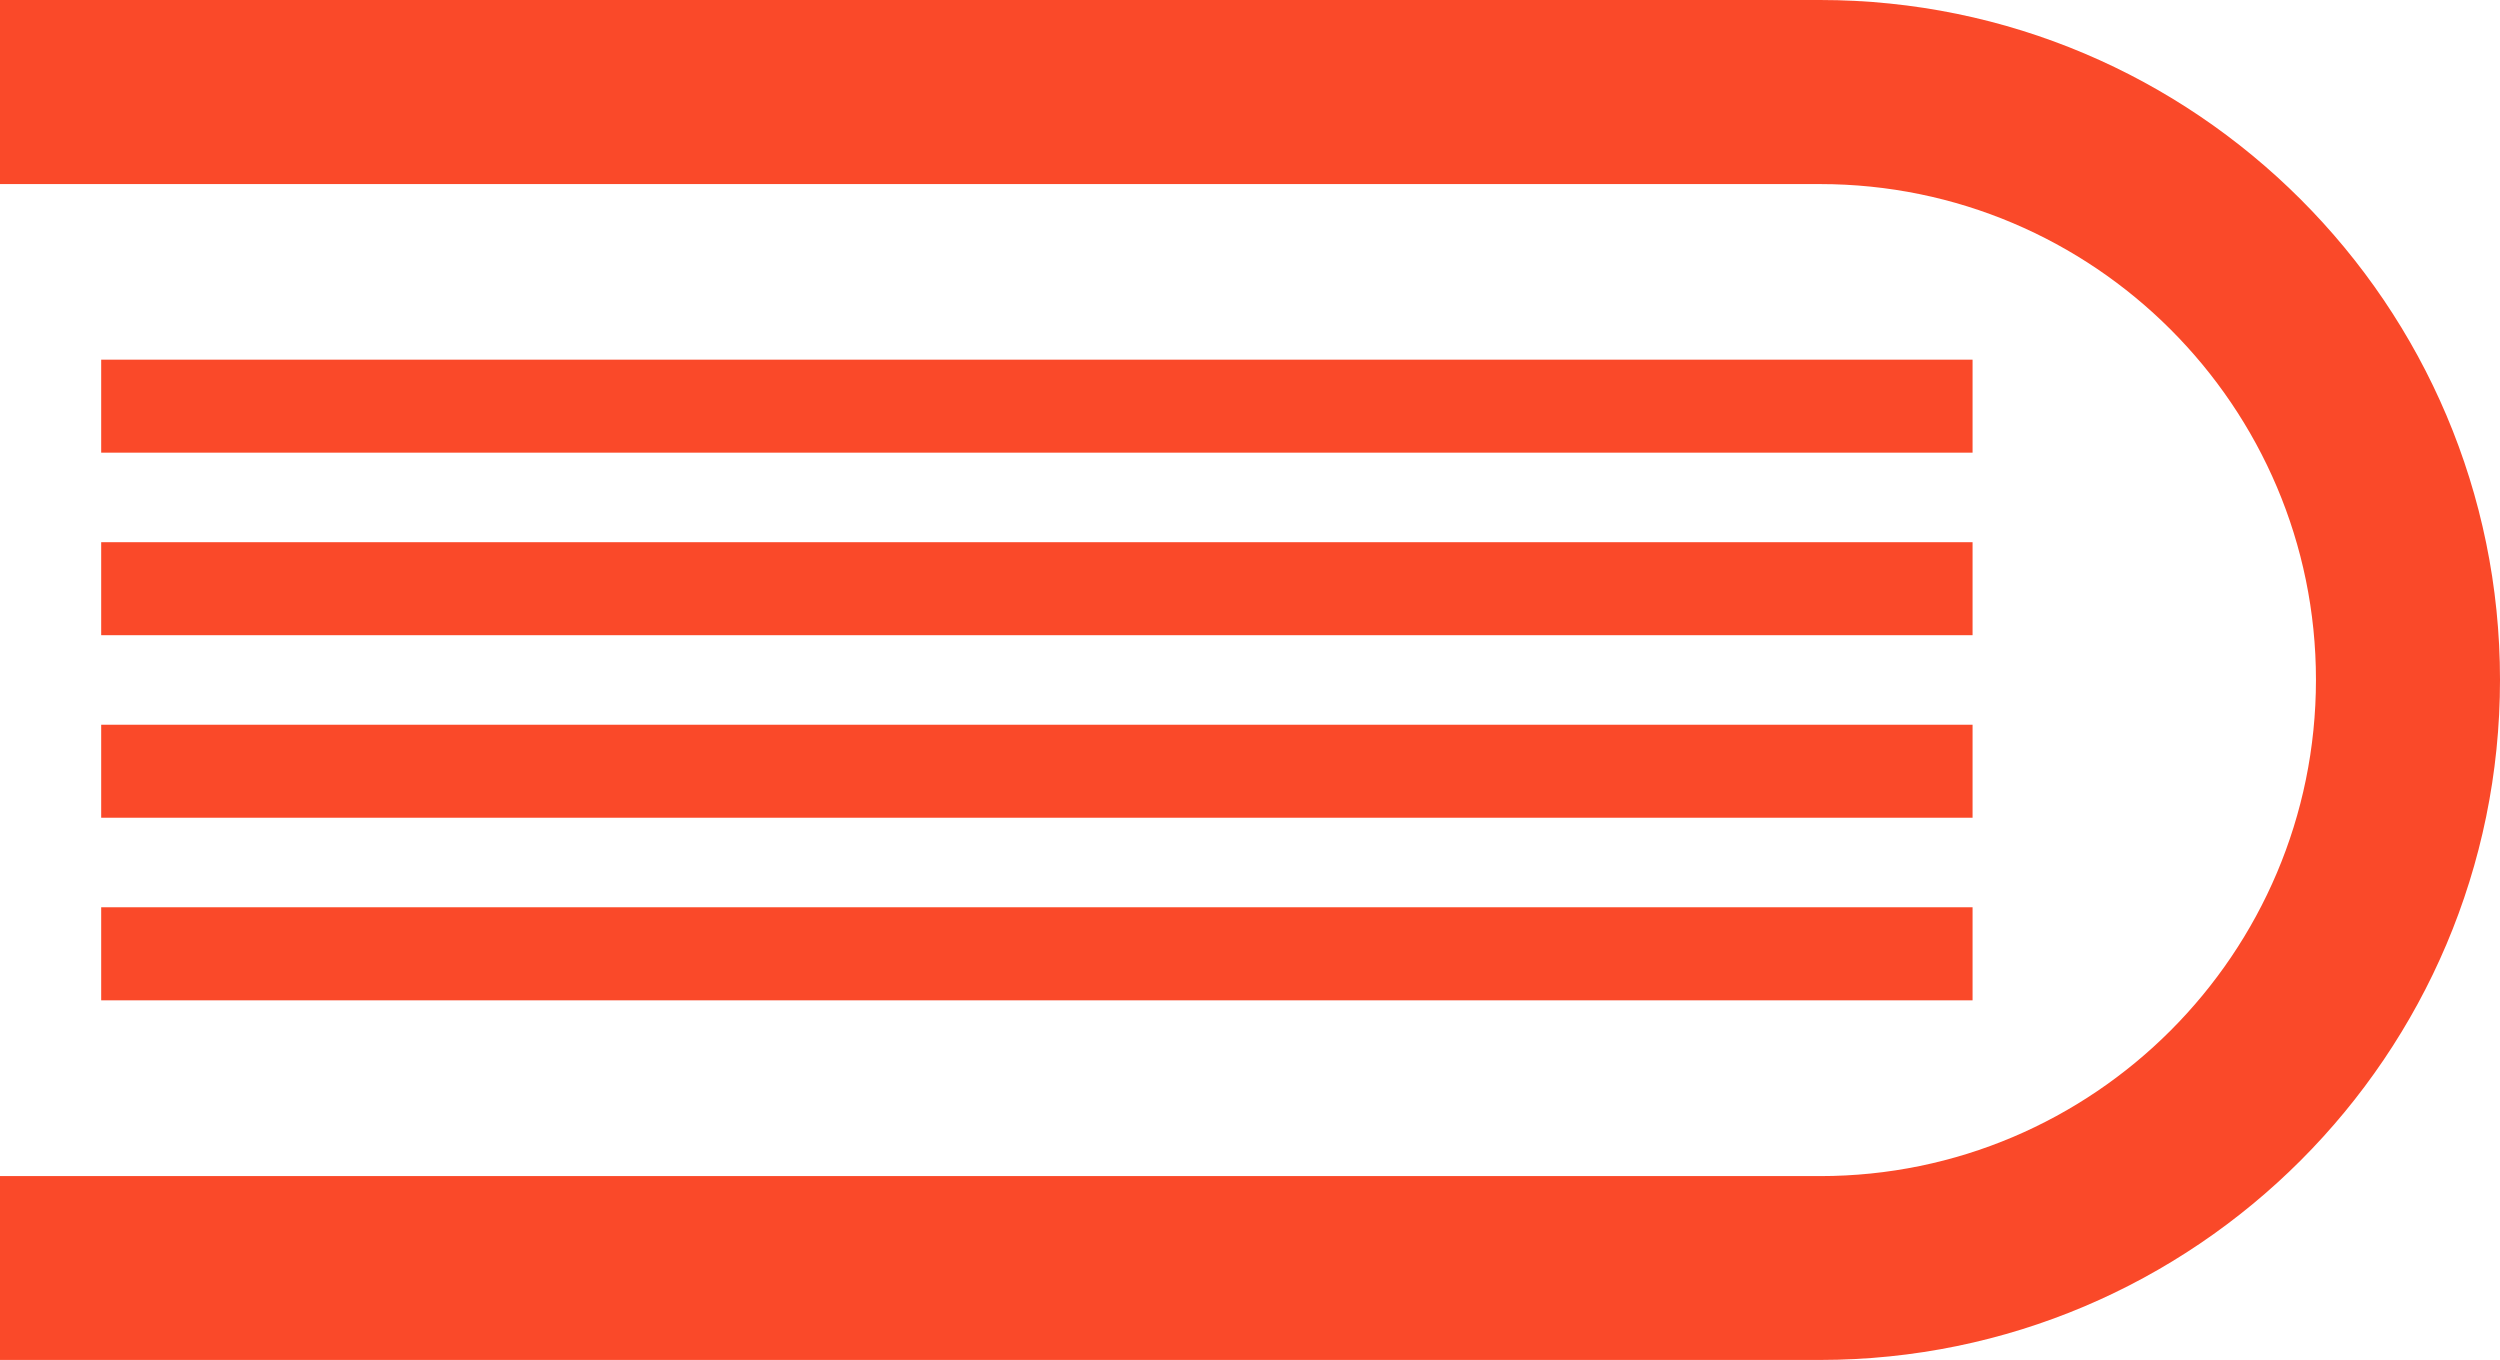 <svg version="1.1" id="图层_1" x="0px" y="0px" width="64.089px" height="34.861px" viewBox="0 0 64.089 34.861" enable-background="new 0 0 64.089 34.861" xml:space="preserve" xmlns="http://www.w3.org/2000/svg" xmlns:xlink="http://www.w3.org/1999/xlink" xmlns:xml="http://www.w3.org/XML/1998/namespace">
  <path fill="#FA4929" d="M2.594,9.221h47.974v2.384H2.594V9.221z M2.594,13.899h47.974v2.385H2.594V13.899z M2.594,18.579h47.974
	v2.384H2.594V18.579z M2.594,23.258h47.974v2.386H2.594V23.258z M64.089,17.427C64.089,7.817,56.27,0,46.658,0H0v4.719h46.658
	c7.01,0,12.713,5.701,12.713,12.708c0,7.016-5.703,12.723-12.713,12.723H0v4.713h46.658C56.27,34.861,64.089,27.041,64.089,17.427z" class="color c1"/>
</svg>